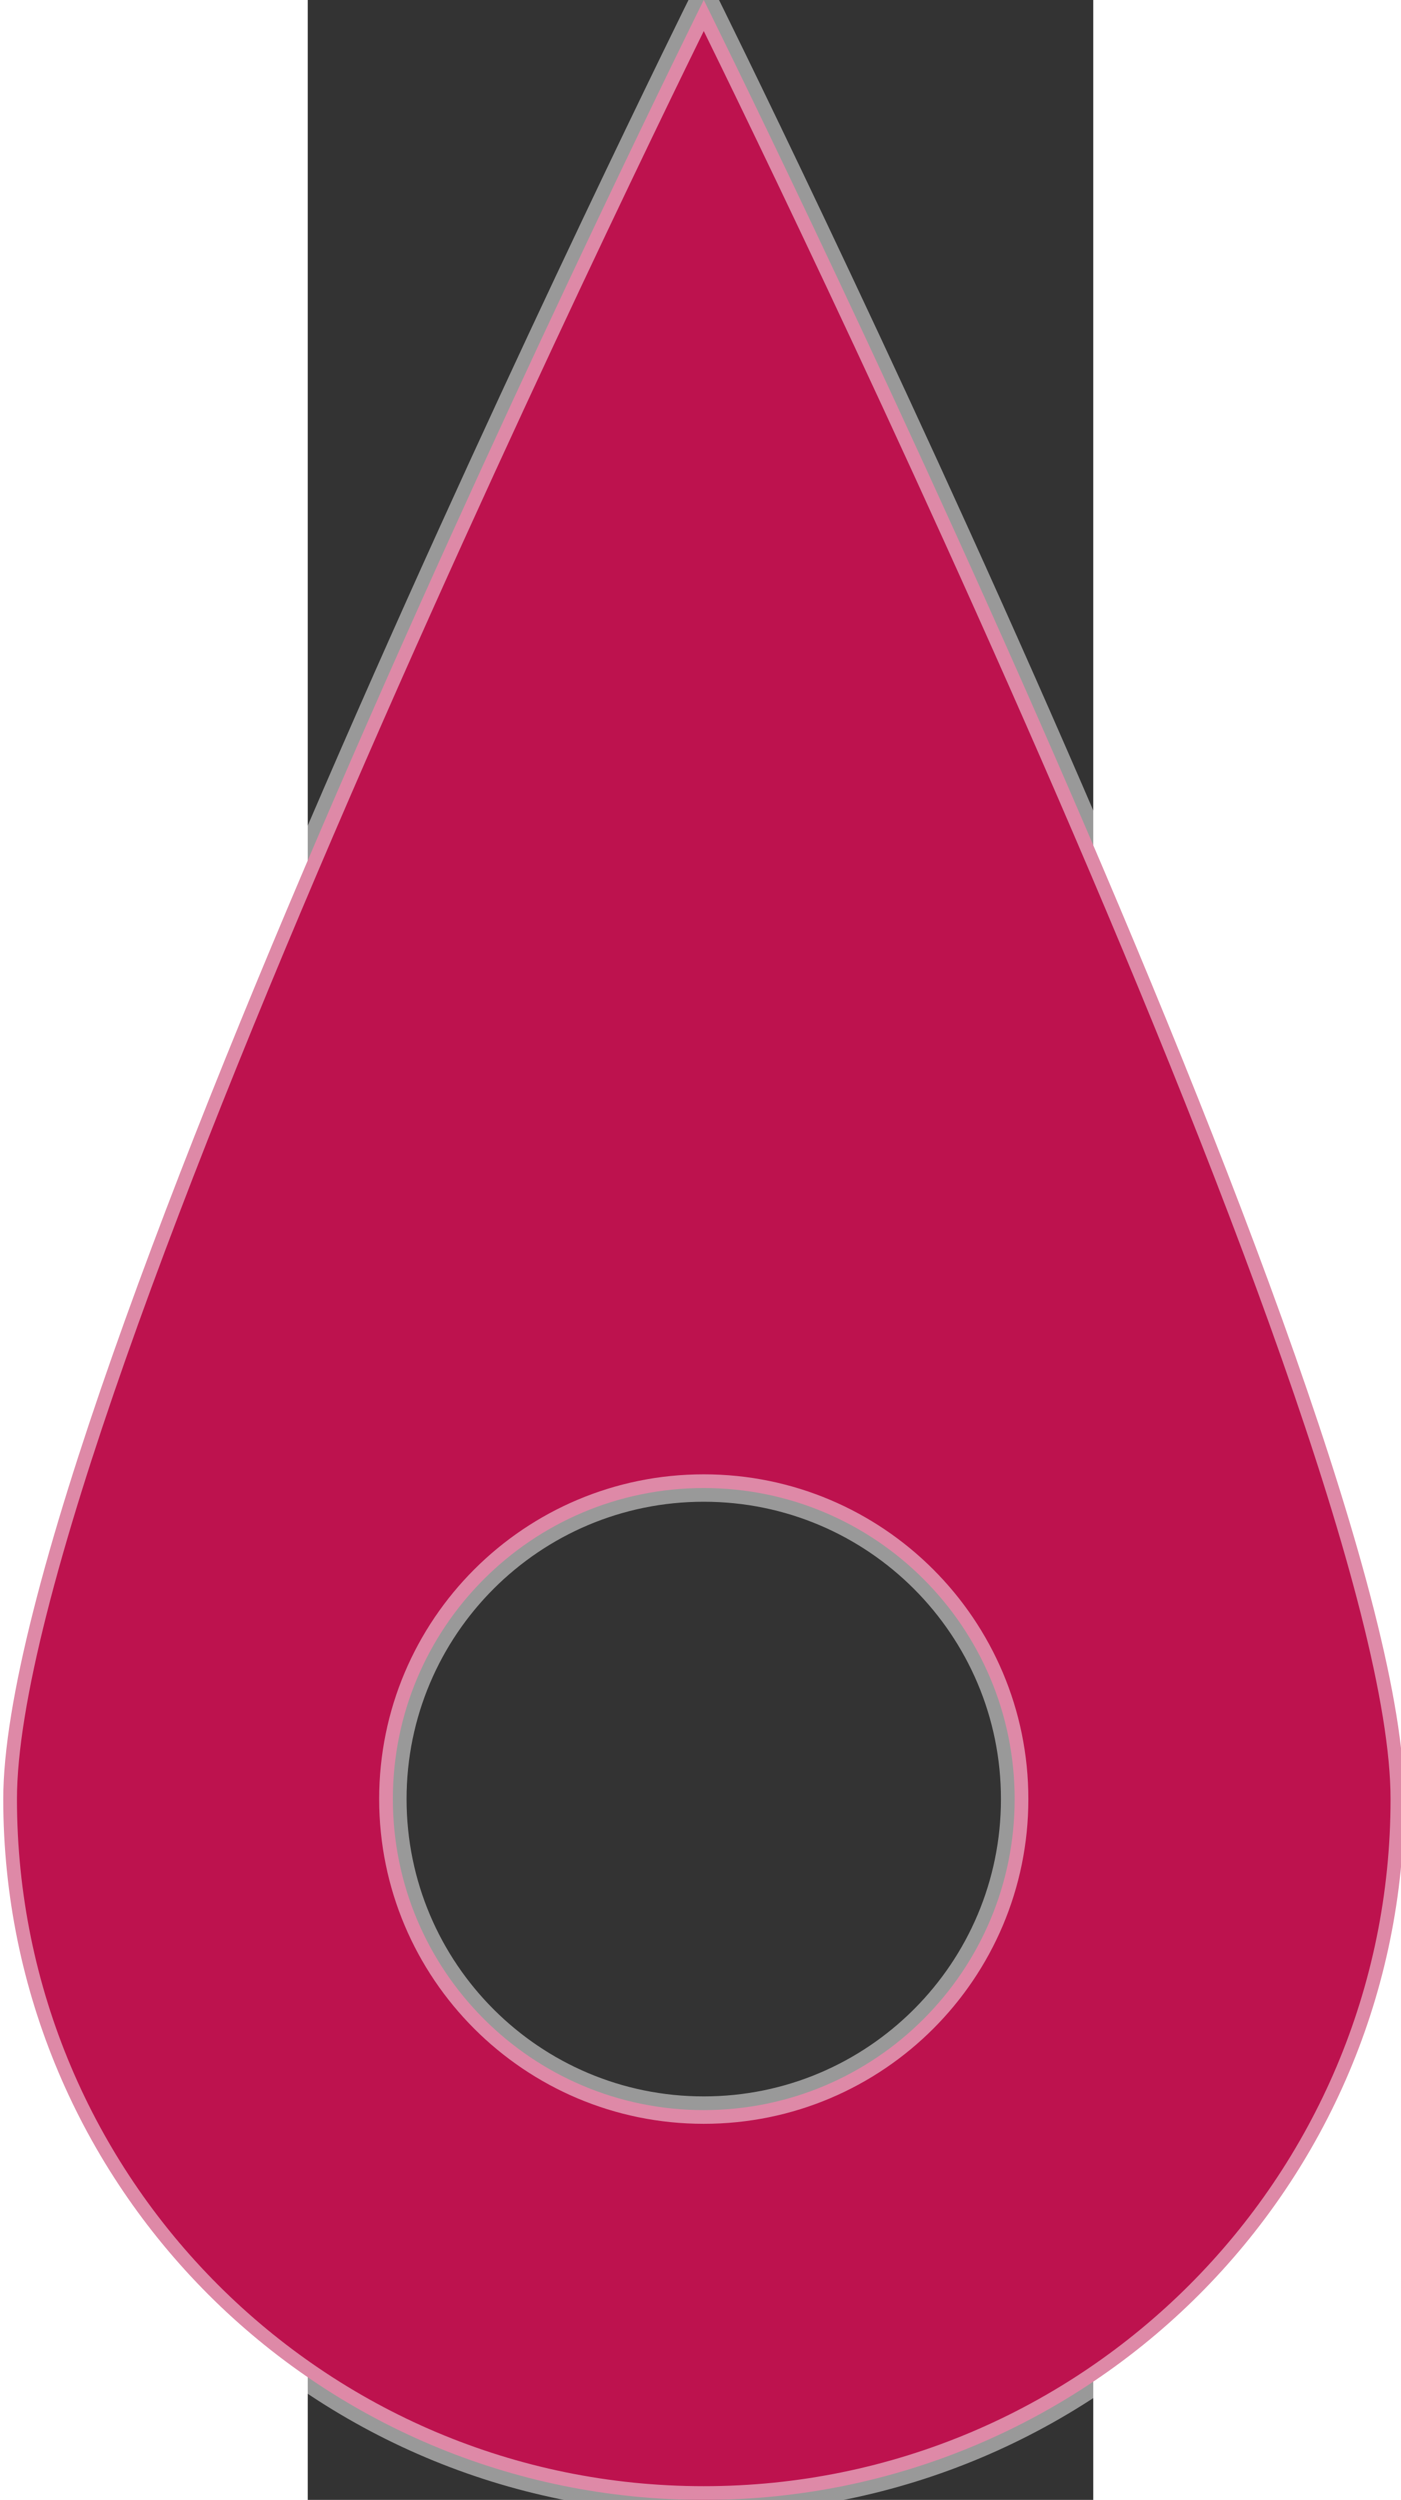 <?xml version="1.0" encoding="UTF-8" standalone="no"?>
<!-- Created with Inkscape (http://www.inkscape.org/) -->

<svg
   xmlns:dc="http://purl.org/dc/elements/1.1/"
   xmlns:cc="http://creativecommons.org/ns#"
   xmlns:rdf="http://www.w3.org/1999/02/22-rdf-syntax-ns#"
   xmlns:svg="http://www.w3.org/2000/svg"
   xmlns="http://www.w3.org/2000/svg"
   version="1.0"
   width="25.56"
   height="45.587"
   viewBox="0 0 14.331 45.587"
   id="Layer_1"
   xml:space="preserve"><rect x="0" y="0" width="14.331" height="45.587" fill="#333333" stroke="none"/><defs
     id="defs7" /><path
     d="m 7.225,45.587 c 7.058,0 12.78,-5.722 12.78,-12.78 C 20.005,25.749 7.225,0 7.225,0 c 0,0 -12.78,25.749 -12.78,32.807 0,7.058 5.722,12.78 12.78,12.78 z m 0,-18.452 c 3.132,0 5.672,2.54 5.672,5.672 0,3.133 -2.54,5.672 -5.672,5.672 -3.133,0 -5.672,-2.539 -5.672,-5.672 -4.55e-4,-3.132 2.539,-5.672 5.672,-5.672 z"
     id="path3"
     style="fill:#bd124e;fill-opacity:1;stroke:#ffffff;stroke-width:0.5;stroke-miterlimit:4;stroke-opacity:0.502;stroke-dasharray:none" /></svg>